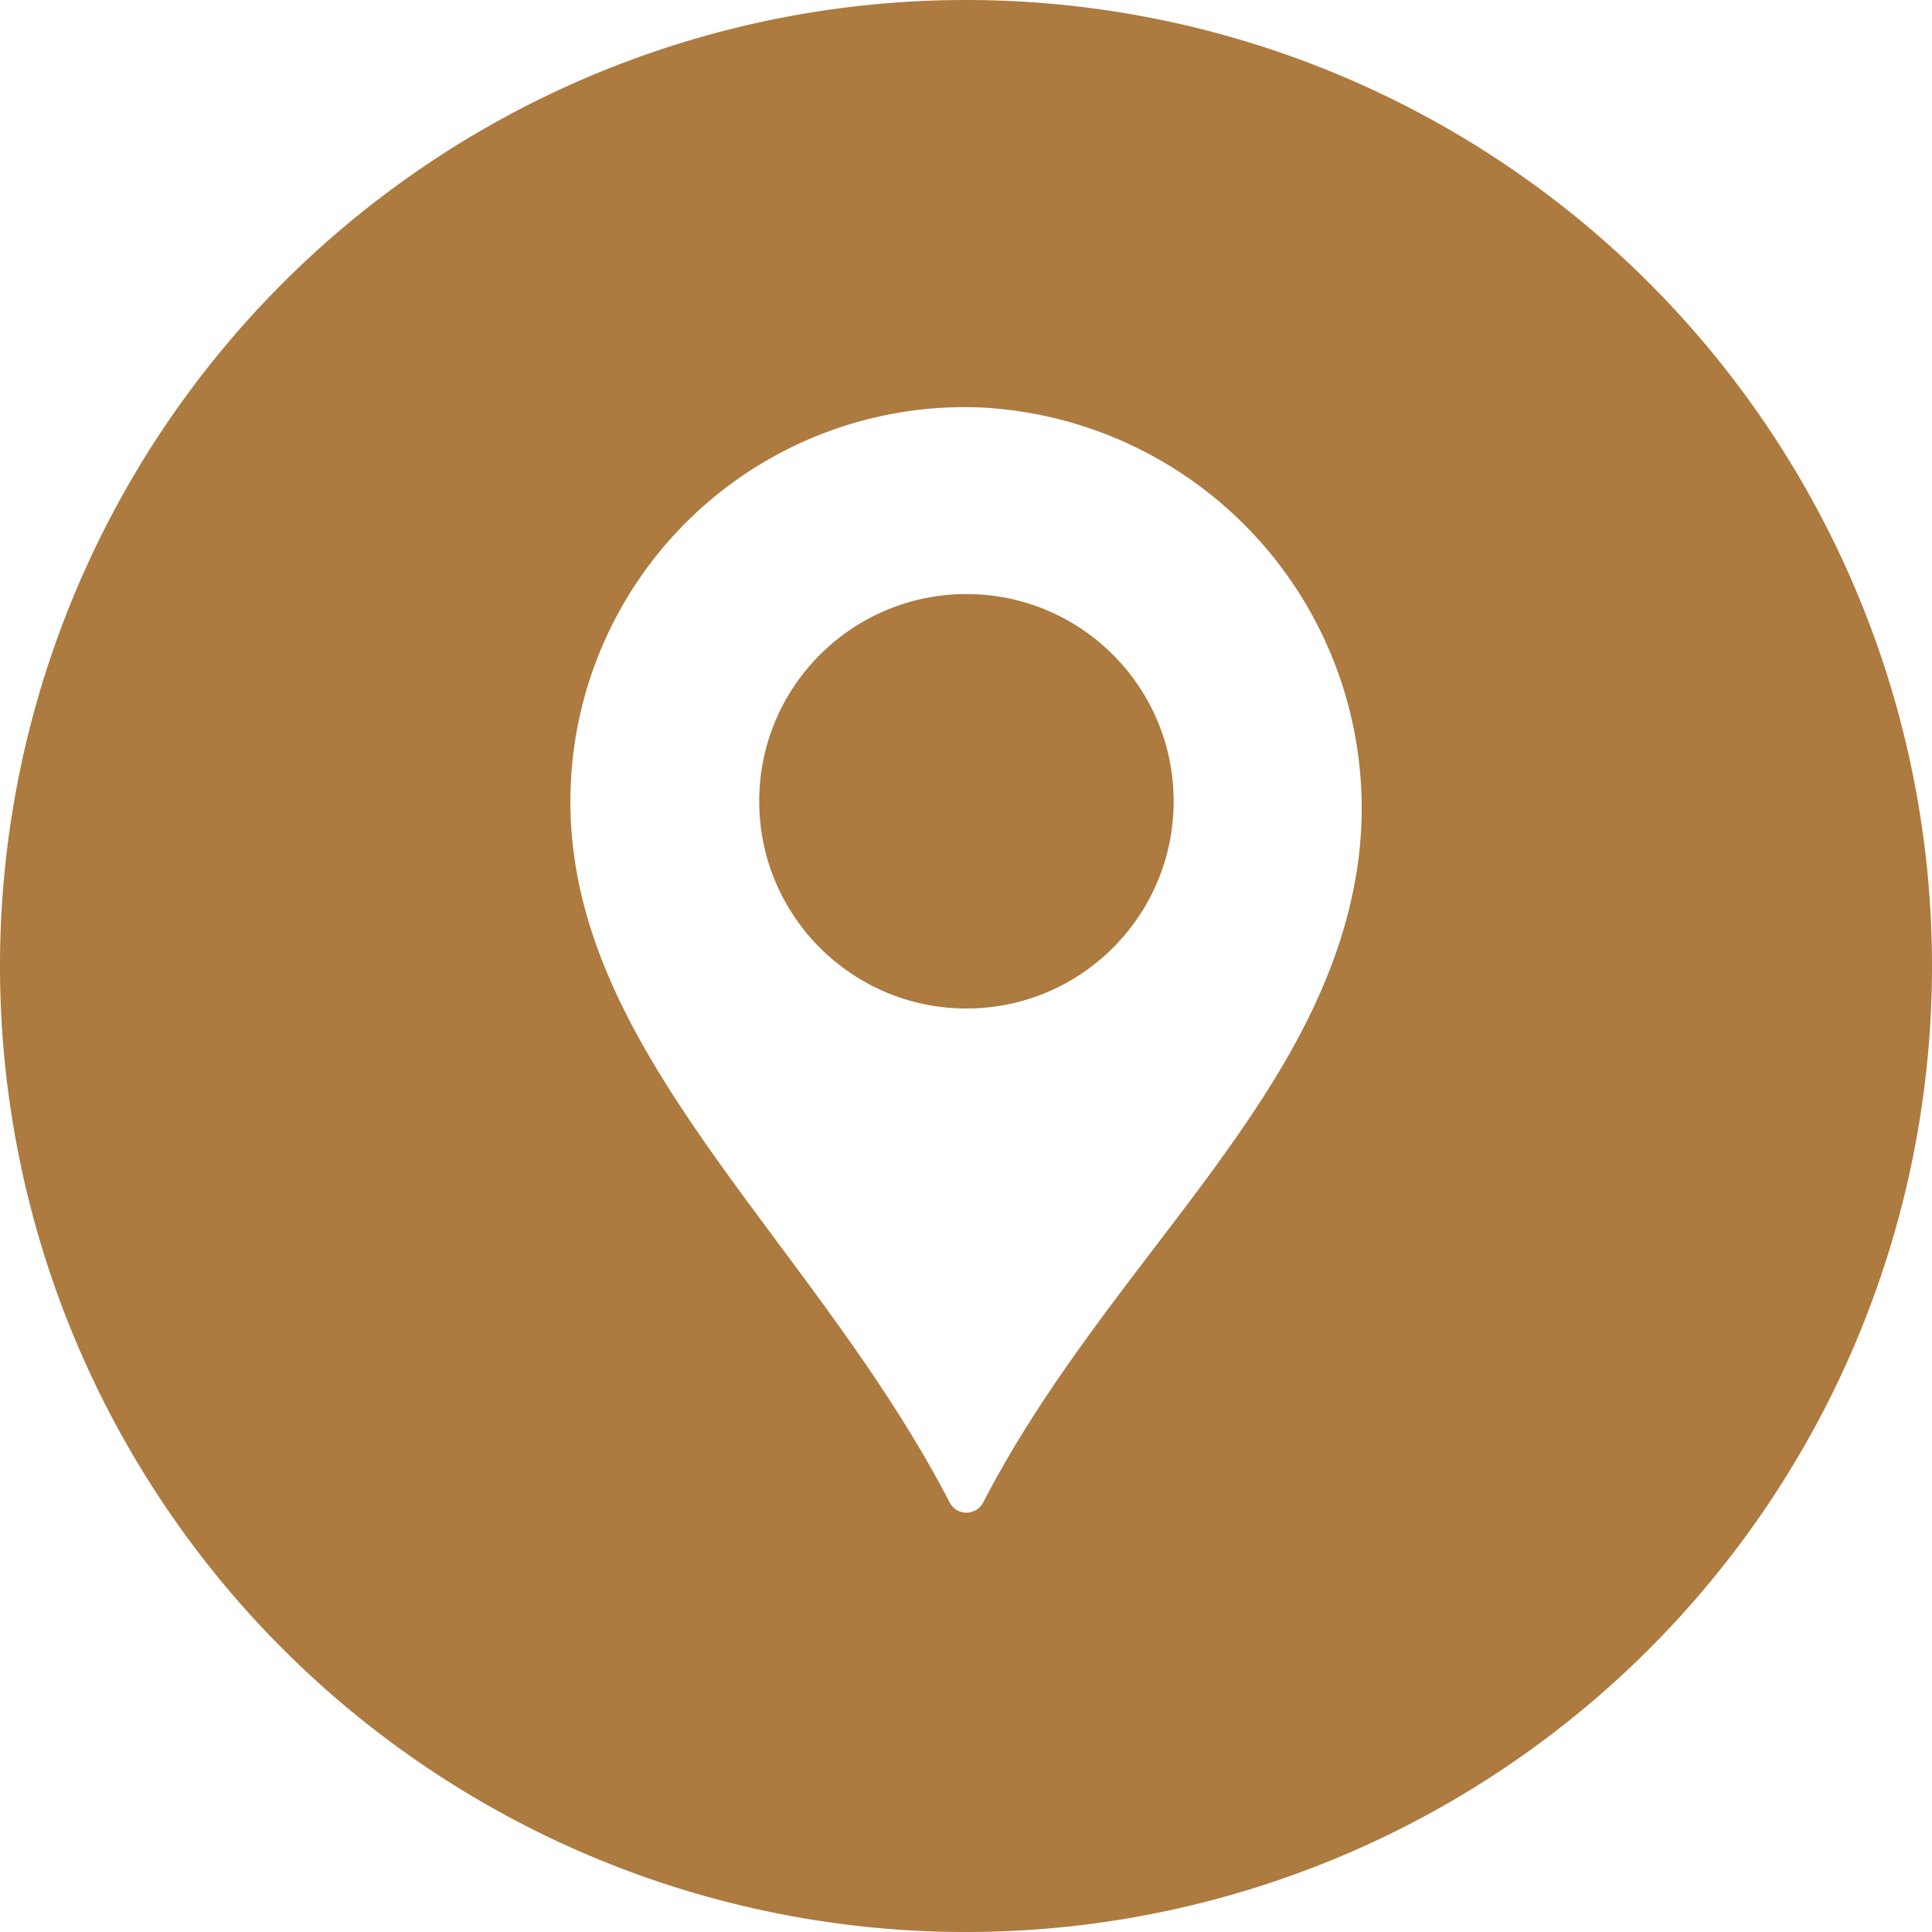 <svg xmlns="http://www.w3.org/2000/svg" viewBox="0 0 44.1 44.1"><defs><style>.cls-1{fill:#ad7a3f;}</style></defs><title>place2_icon</title><g id="Слой_2" data-name="Слой 2"><g id="Слой_1-2" data-name="Слой 1"><circle class="cls-1" cx="22.06" cy="18.29" r="4.73"/><path class="cls-1" d="M22.05,0A22.05,22.05,0,1,0,44.1,22.05,22.05,22.05,0,0,0,22.05,0Zm8.9,20c-.89,5.23-5.7,8.87-8.51,14.3a.43.43,0,0,1-.76,0c-3.11-6-8.66-10.23-8.66-16a9,9,0,0,1,9.35-9A9.16,9.16,0,0,1,30.95,20Z"/></g></g></svg>